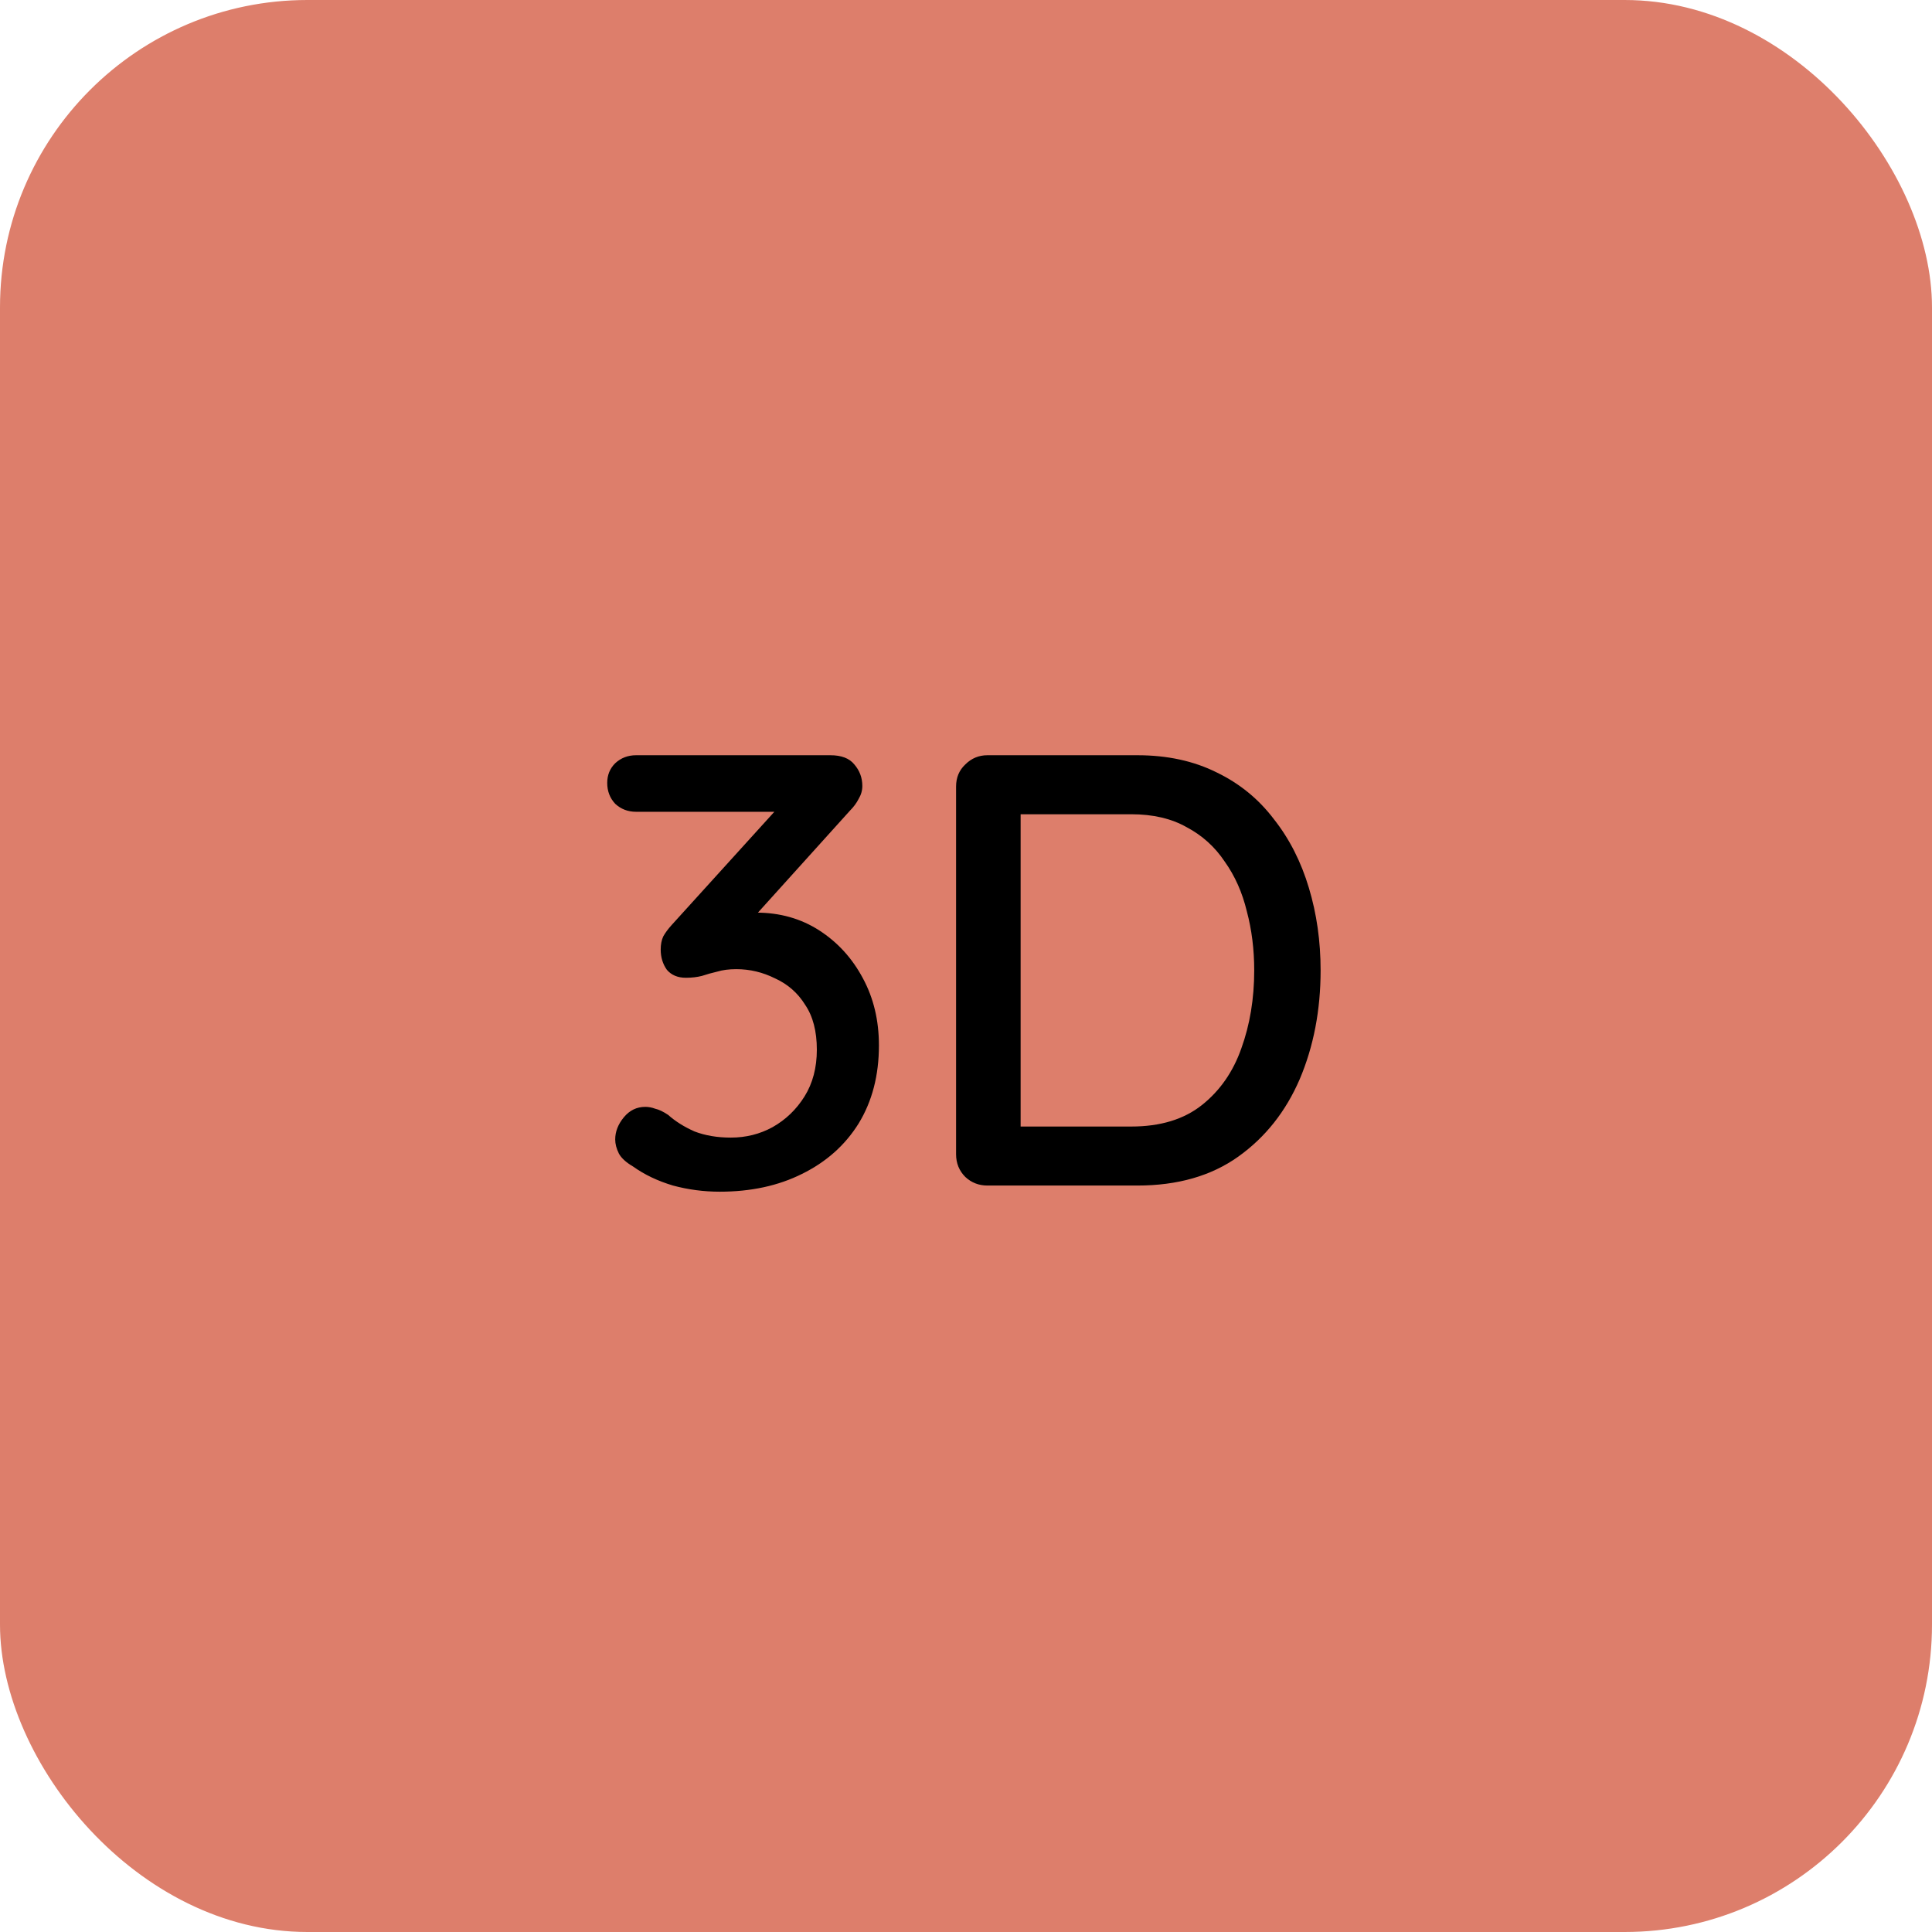 <svg width="44" height="44" viewBox="0 0 44 44" fill="none" xmlns="http://www.w3.org/2000/svg">
<rect width="44" height="44" rx="7" fill="#DD7E6B"/>
<path d="M14.697 25.208C14.771 25.208 14.846 25.222 14.921 25.25C15.005 25.269 15.103 25.315 15.215 25.39C15.383 25.539 15.584 25.665 15.817 25.768C16.059 25.861 16.335 25.908 16.643 25.908C16.988 25.908 17.305 25.829 17.595 25.67C17.893 25.502 18.136 25.269 18.323 24.97C18.509 24.671 18.603 24.317 18.603 23.906C18.603 23.486 18.514 23.145 18.337 22.884C18.169 22.613 17.94 22.413 17.651 22.282C17.371 22.142 17.077 22.072 16.769 22.072C16.601 22.072 16.456 22.091 16.335 22.128C16.213 22.156 16.097 22.189 15.985 22.226C15.873 22.254 15.752 22.268 15.621 22.268C15.434 22.268 15.29 22.207 15.187 22.086C15.094 21.955 15.047 21.801 15.047 21.624C15.047 21.512 15.066 21.414 15.103 21.33C15.149 21.246 15.215 21.157 15.299 21.064L17.889 18.208L18.197 18.488H14.487C14.3 18.488 14.142 18.427 14.011 18.306C13.889 18.175 13.829 18.017 13.829 17.83C13.829 17.653 13.889 17.503 14.011 17.382C14.142 17.261 14.3 17.2 14.487 17.2H18.911C19.163 17.2 19.345 17.27 19.457 17.41C19.578 17.55 19.639 17.713 19.639 17.9C19.639 18.003 19.611 18.101 19.555 18.194C19.508 18.287 19.443 18.376 19.359 18.46L16.769 21.33L16.405 20.952C16.489 20.915 16.615 20.877 16.783 20.84C16.96 20.803 17.105 20.784 17.217 20.784C17.758 20.784 18.239 20.919 18.659 21.19C19.079 21.461 19.41 21.825 19.653 22.282C19.895 22.73 20.017 23.239 20.017 23.808C20.017 24.489 19.863 25.082 19.555 25.586C19.247 26.081 18.817 26.463 18.267 26.734C17.726 27.005 17.1 27.14 16.391 27.14C16.027 27.14 15.672 27.093 15.327 27C14.982 26.897 14.678 26.753 14.417 26.566C14.258 26.473 14.151 26.375 14.095 26.272C14.039 26.16 14.011 26.053 14.011 25.95C14.011 25.773 14.076 25.605 14.207 25.446C14.338 25.287 14.501 25.208 14.697 25.208ZM25.904 17.2C26.585 17.2 27.187 17.331 27.71 17.592C28.232 17.844 28.666 18.199 29.012 18.656C29.366 19.104 29.632 19.627 29.81 20.224C29.987 20.812 30.076 21.437 30.076 22.1C30.076 23.005 29.917 23.831 29.6 24.578C29.282 25.315 28.816 25.903 28.2 26.342C27.584 26.781 26.818 27 25.904 27H22.488C22.292 27 22.124 26.935 21.984 26.804C21.844 26.664 21.774 26.491 21.774 26.286V17.914C21.774 17.709 21.844 17.541 21.984 17.41C22.124 17.27 22.292 17.2 22.488 17.2H25.904ZM25.764 25.656C26.426 25.656 26.963 25.493 27.374 25.166C27.784 24.839 28.083 24.41 28.27 23.878C28.466 23.337 28.564 22.744 28.564 22.1C28.564 21.624 28.508 21.176 28.396 20.756C28.293 20.327 28.125 19.949 27.892 19.622C27.668 19.286 27.378 19.025 27.024 18.838C26.678 18.642 26.258 18.544 25.764 18.544H23.118L23.244 18.418V25.796L23.16 25.656H25.764Z" fill="black"/>
</svg>
